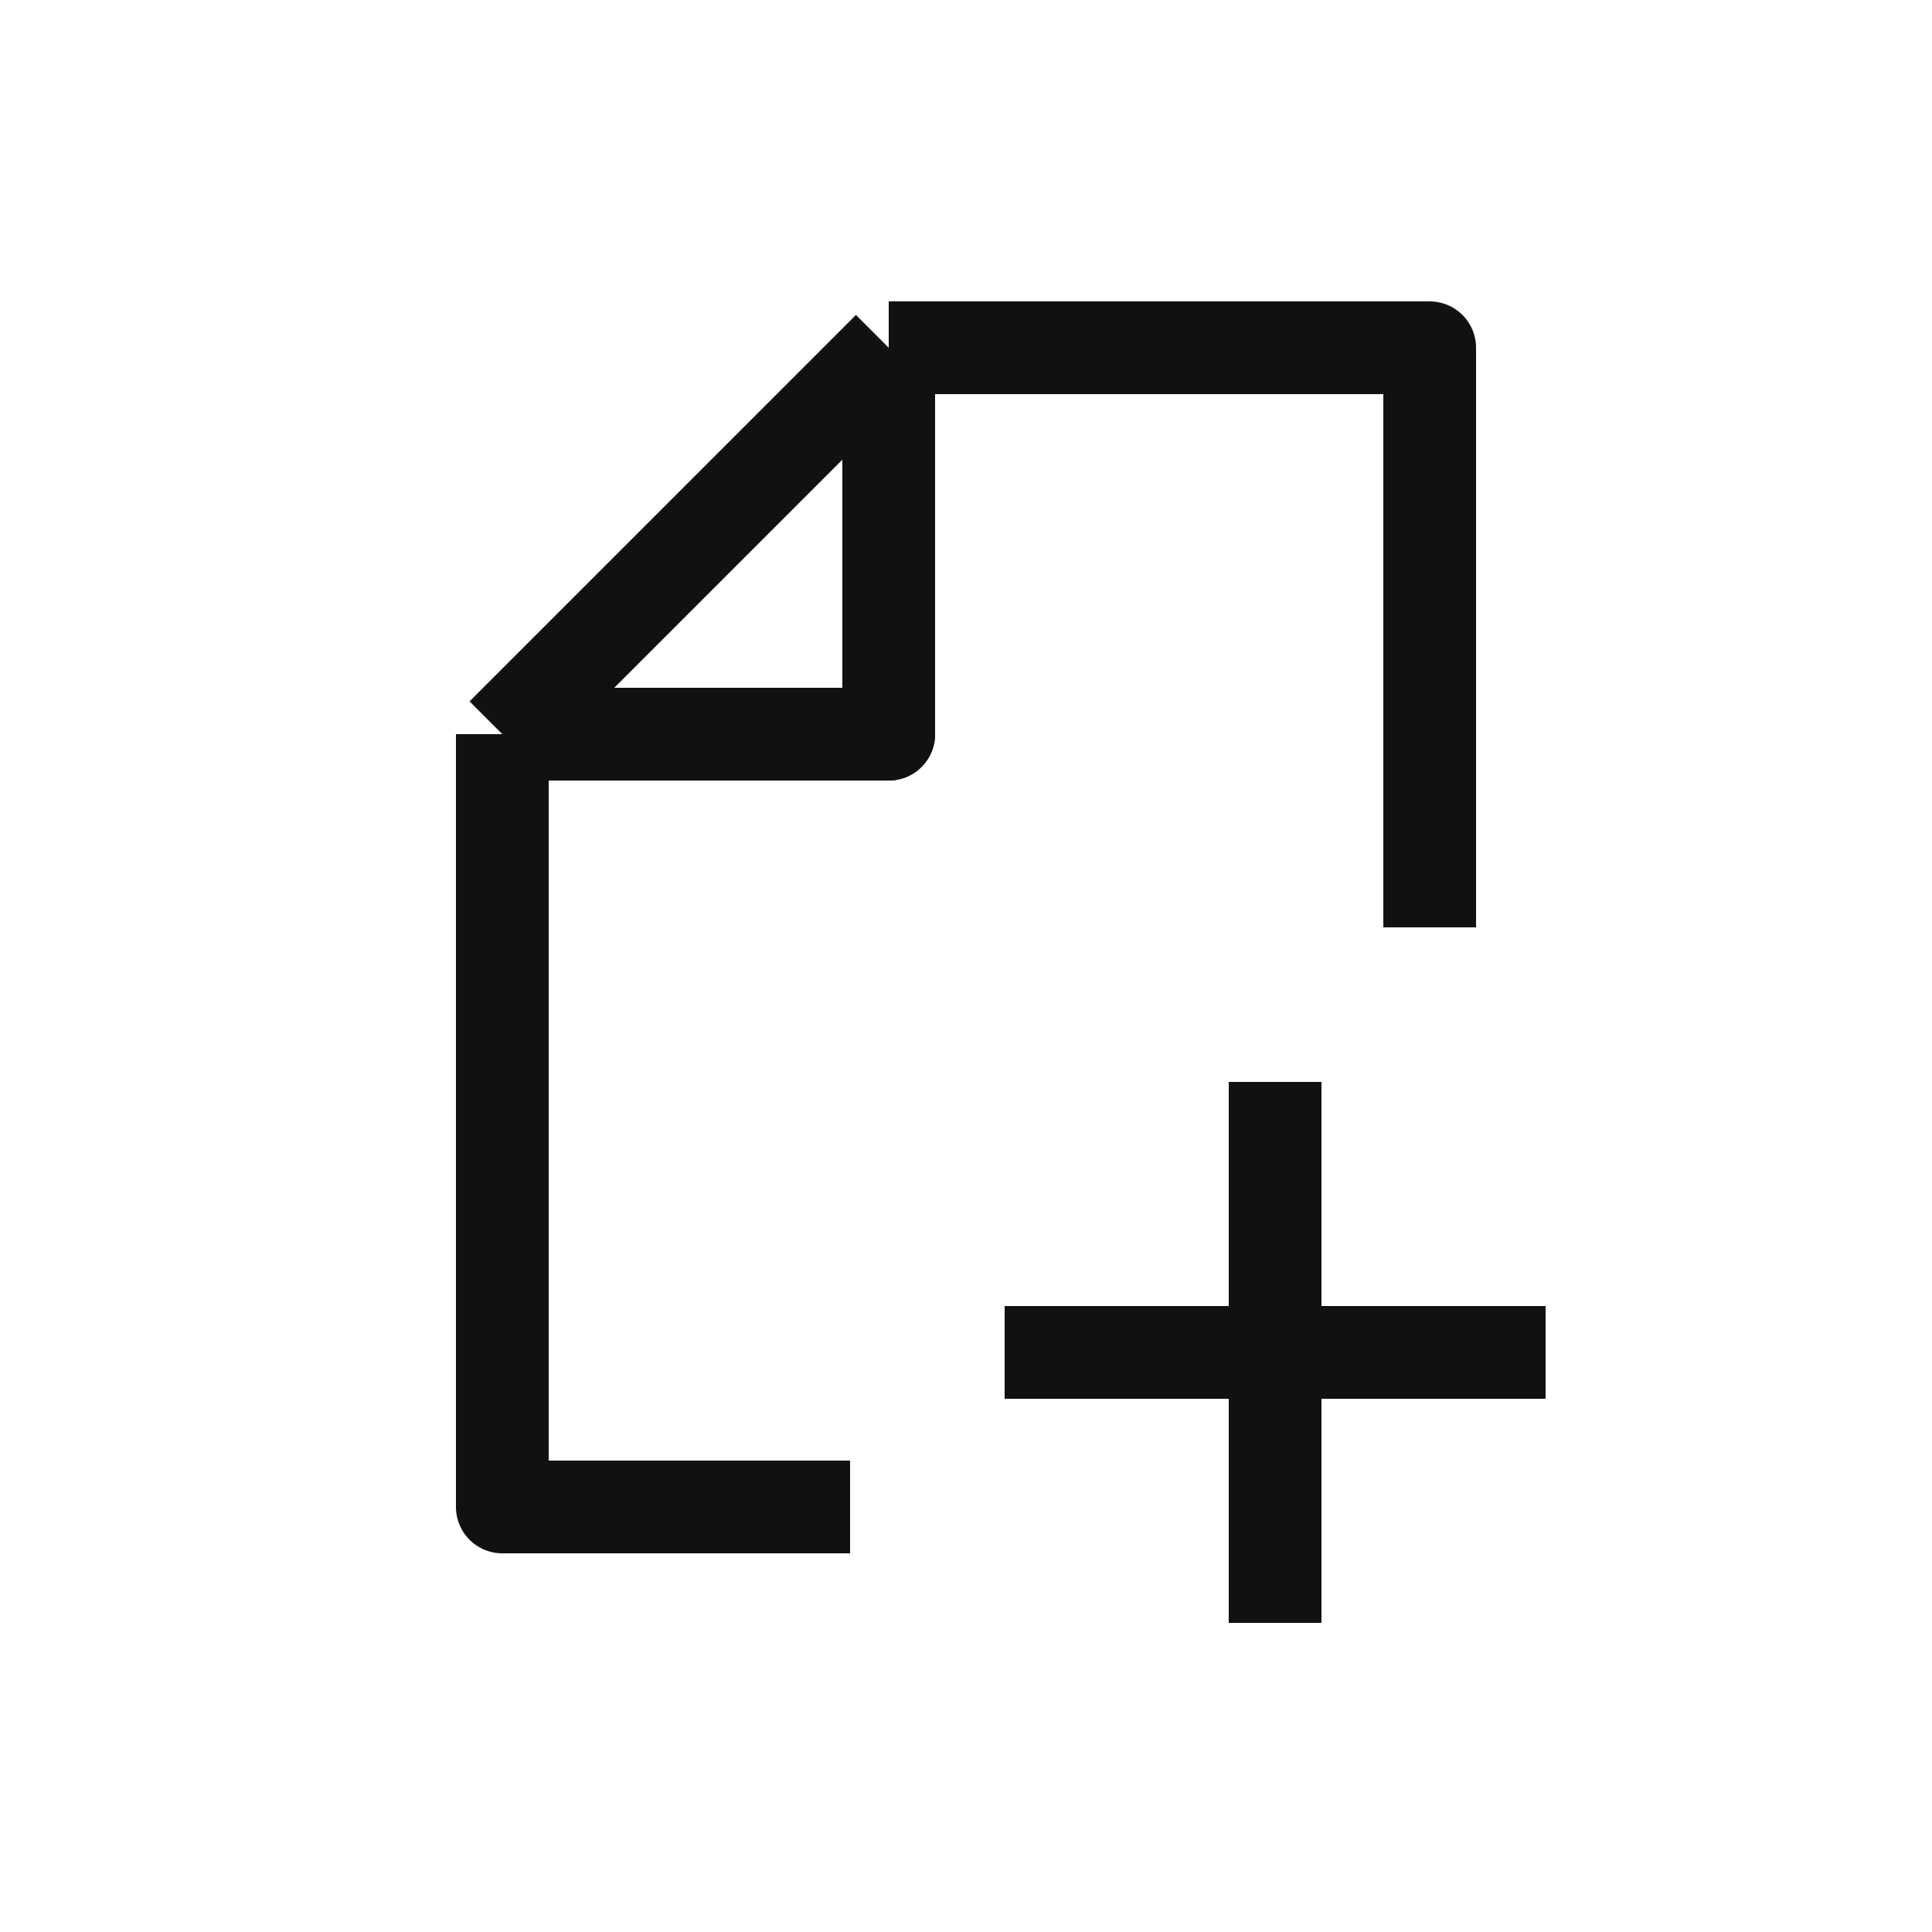 <svg width="25" height="25" viewBox="0 0 25 25" fill="none" xmlns="http://www.w3.org/2000/svg">
<path d="M11.5 4.5V9.5H6.5" stroke="#101112" stroke-width="1.2" stroke-linejoin="round"/>
<path d="M11.5 4.5H18.5V12M11.5 4.5L6.5 9.5M11.5 4.5V9.5H6.5M6.5 9.5V19.5H11M20 17.5H16.5M16.5 17.5H13M16.5 17.5V14M16.5 17.5V21" stroke="#101112" stroke-width="1.2" stroke-linejoin="round"/>
</svg>
